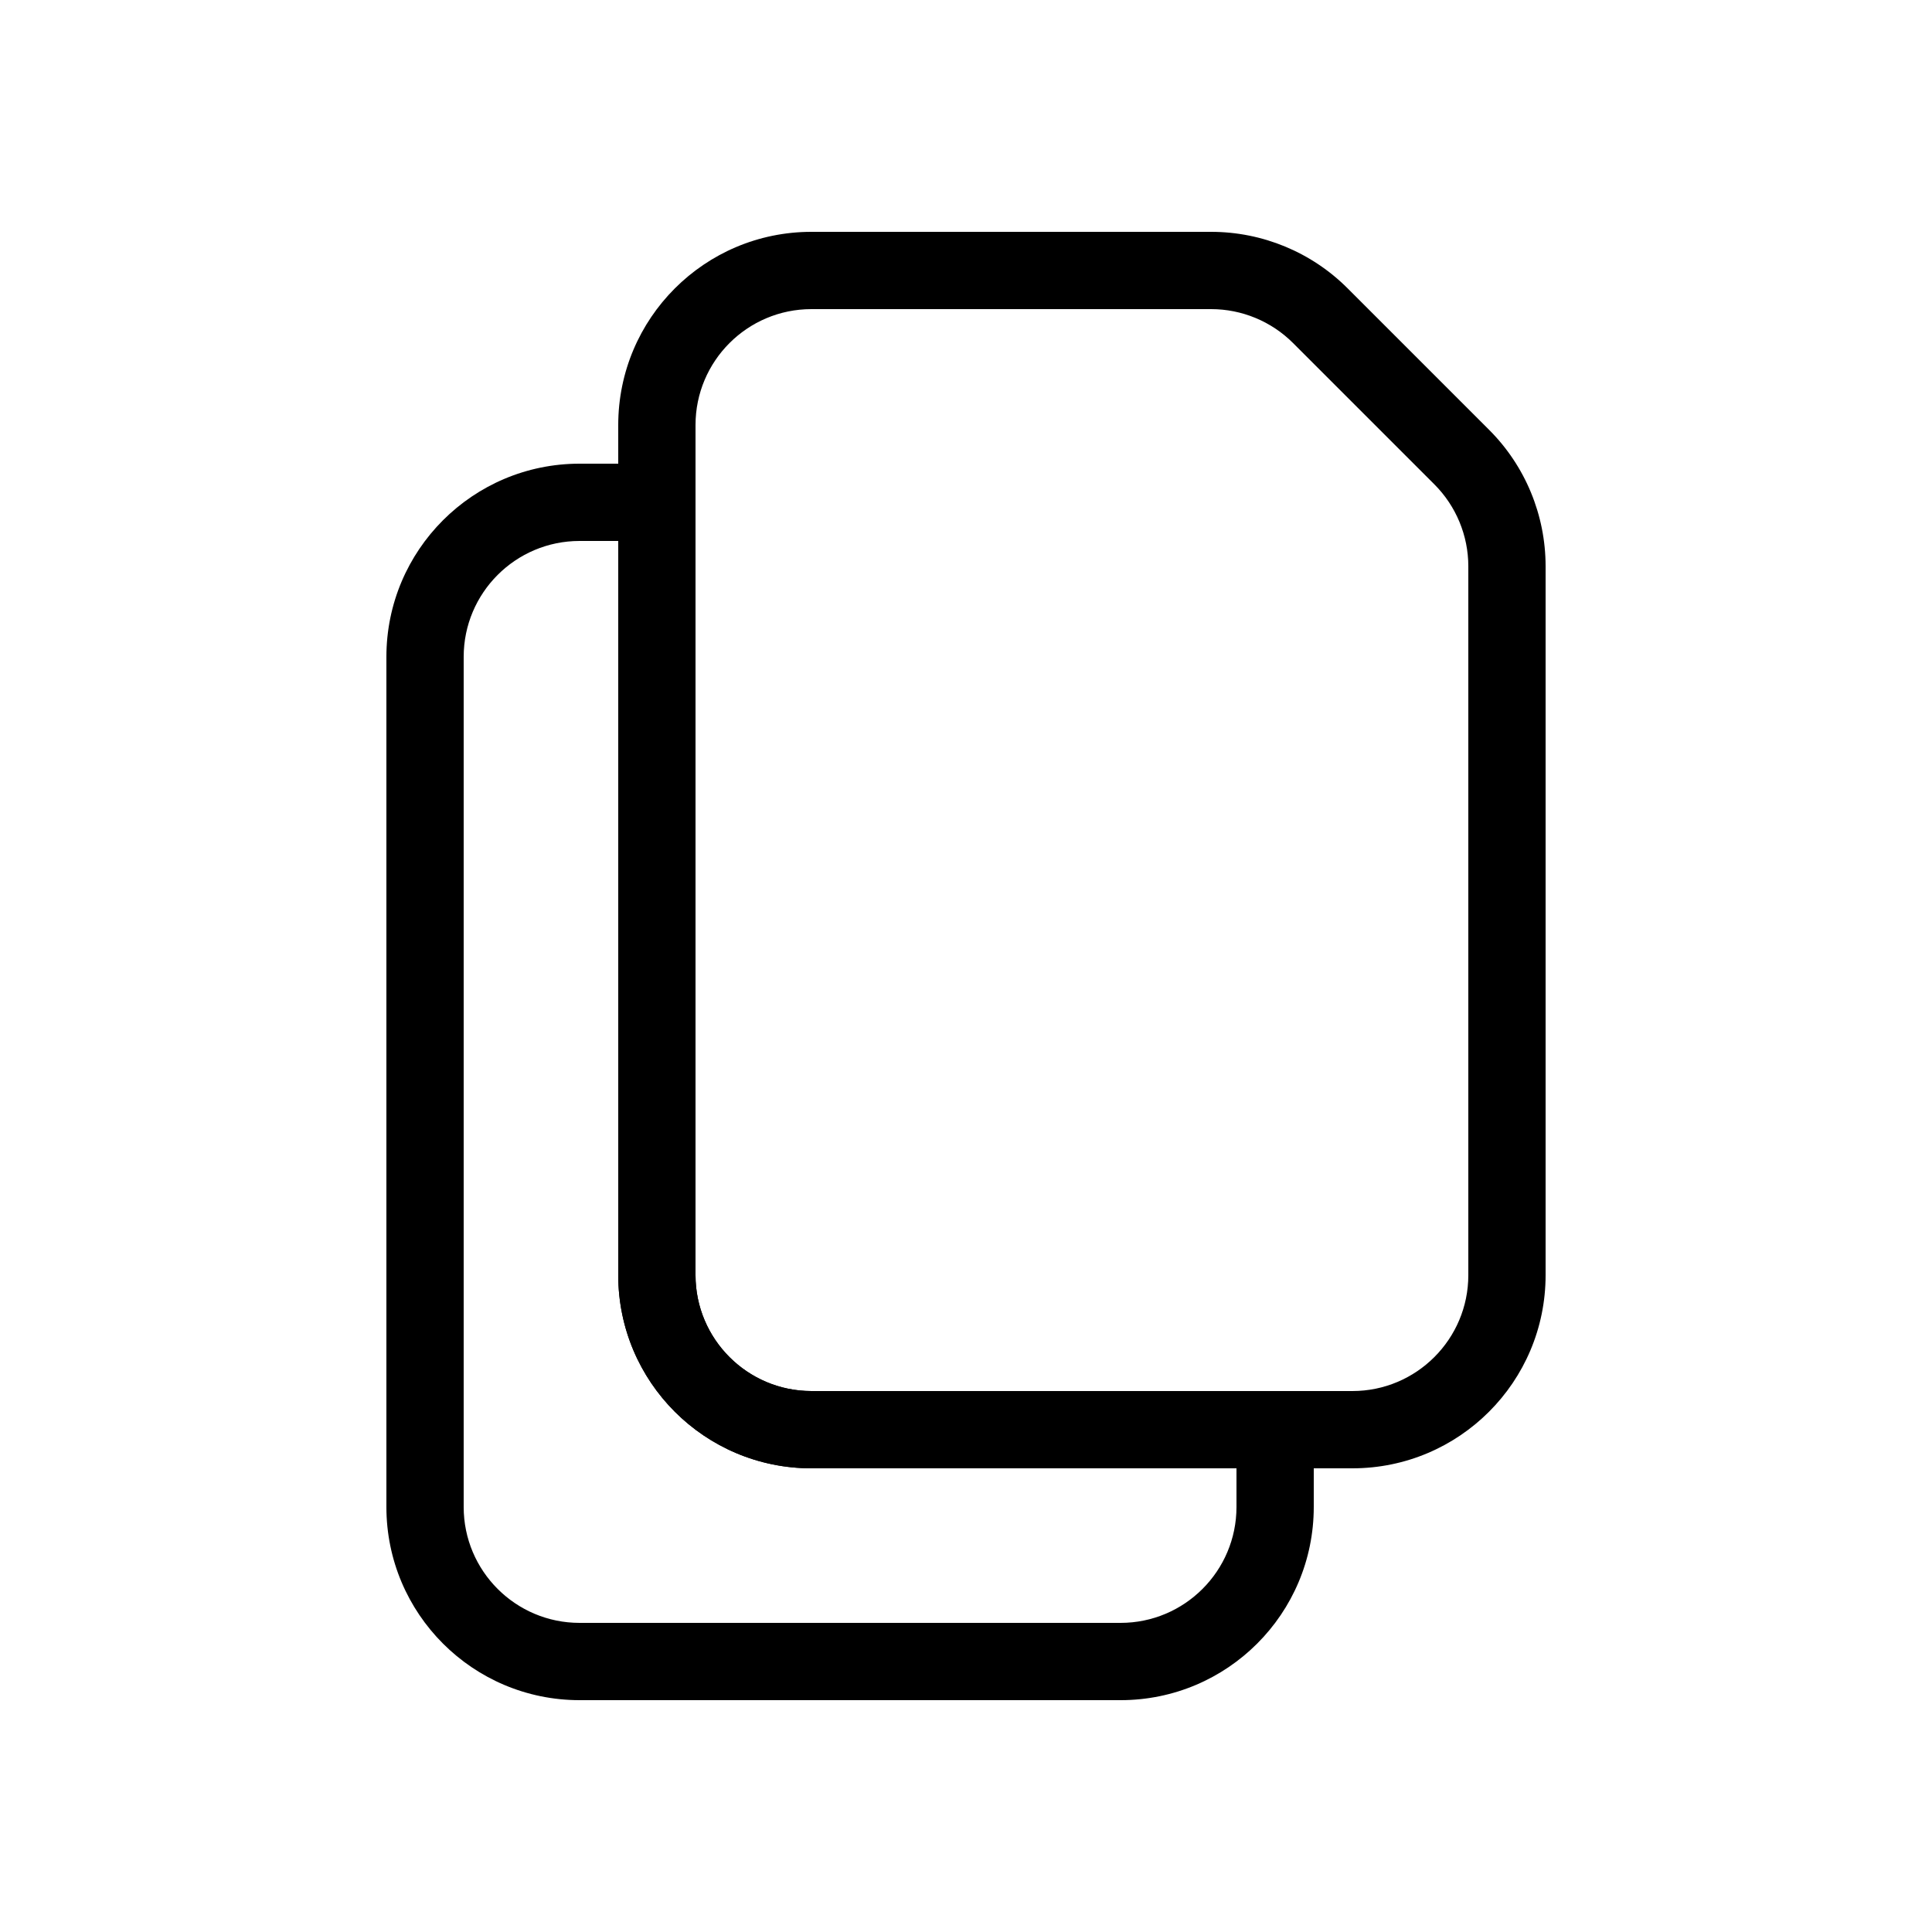 <svg width="25" height="25" viewBox="0 0 25 25" fill="none" xmlns="http://www.w3.org/2000/svg">
<path fill-rule="evenodd" clip-rule="evenodd" d="M7.5 7C6.672 7 6 7.672 6 8.5V19.5C6 20.328 6.672 21 7.5 21H14.5C15.328 21 16 20.328 16 19.5V19H10.5C9.119 19 8 17.881 8 16.5V7H7.5ZM5 8.5C5 7.119 6.119 6 7.5 6H9V16.5C9 17.328 9.672 18 10.5 18H17V19.5C17 20.881 15.881 22 14.5 22H7.5C6.119 22 5 20.881 5 19.5V8.5Z" fill="black"/>
<path fill-rule="evenodd" clip-rule="evenodd" d="M10.5 4C9.672 4 9 4.672 9 5.5V16.5C9 17.328 9.672 18 10.5 18H17.5C18.328 18 19 17.328 19 16.5V7.328C19 6.931 18.842 6.549 18.561 6.268L16.732 4.439C16.451 4.158 16.069 4 15.672 4H10.5ZM8 5.5C8 4.119 9.119 3 10.5 3H15.672C16.335 3 16.971 3.263 17.439 3.732L19.268 5.561C19.737 6.029 20 6.665 20 7.328V16.5C20 17.881 18.881 19 17.5 19H10.5C9.119 19 8 17.881 8 16.5V5.5Z" fill="black"/>
</svg>

